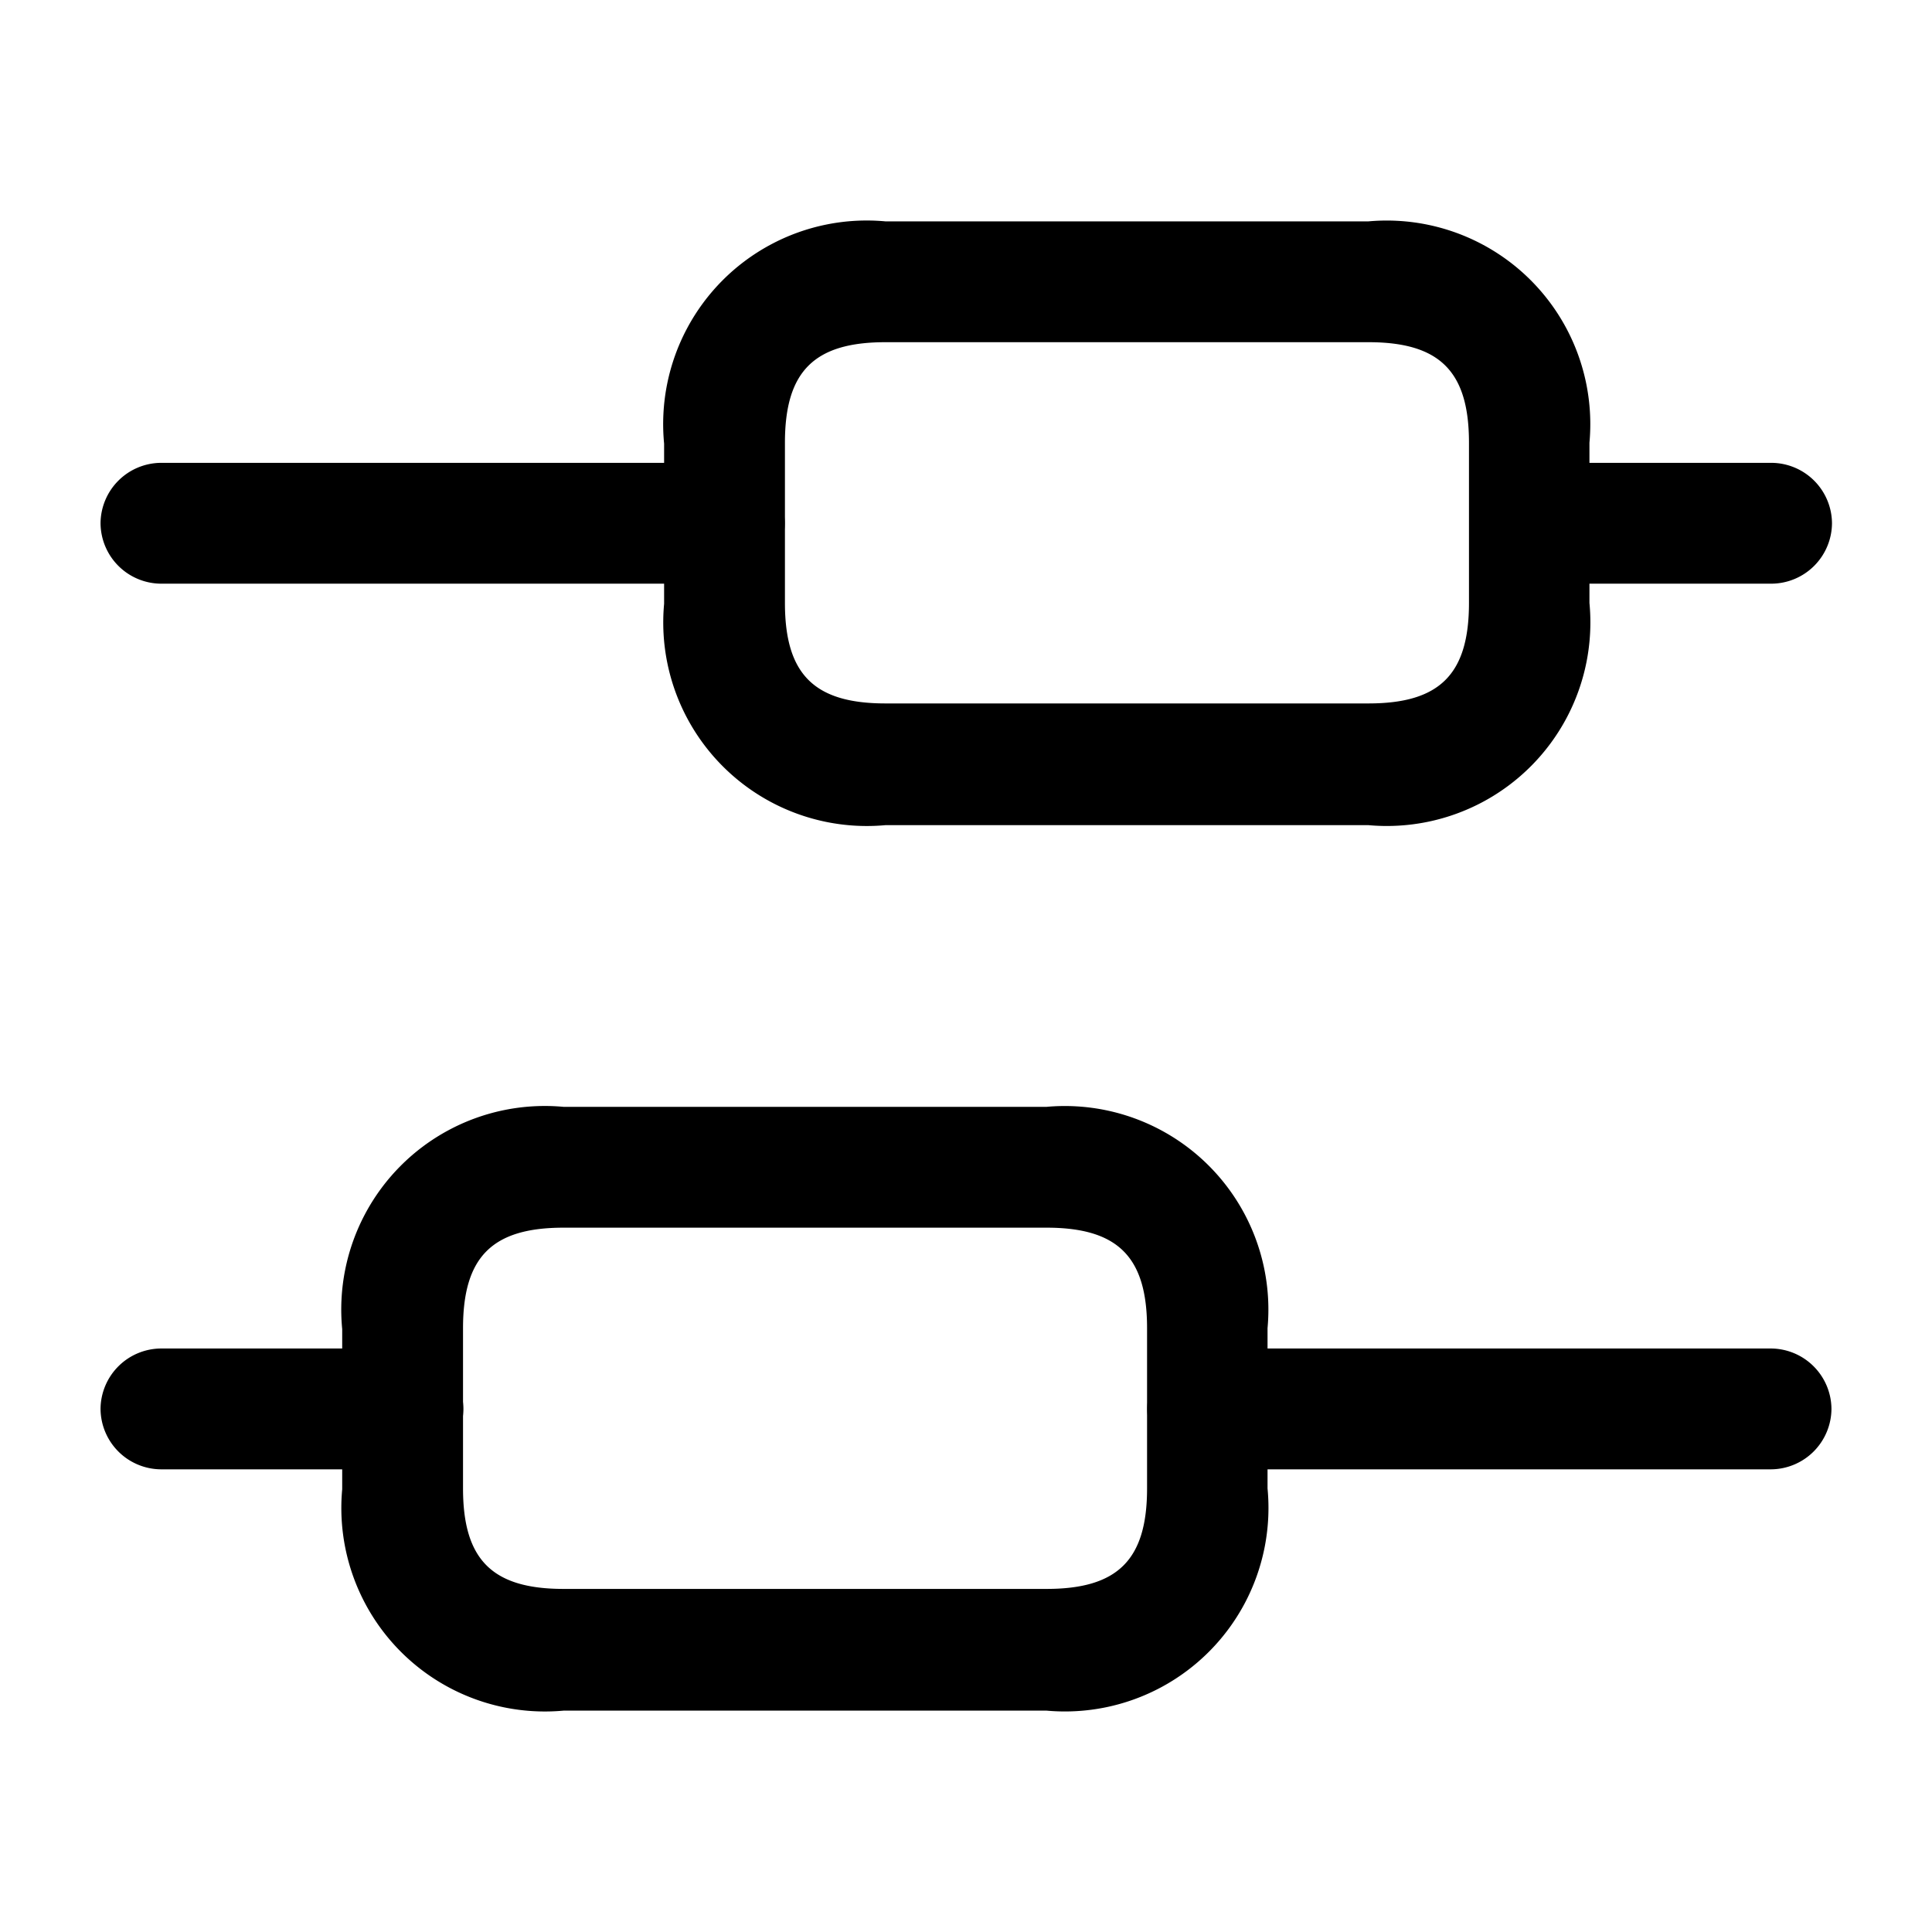 <svg xmlns="http://www.w3.org/2000/svg" width="10.857" height="10.857" viewBox="0 0 10.857 10.857">
  <g id="vuesax_outline_candle-2" data-name="vuesax/outline/candle-2" transform="translate(-428 -254)">
    <g id="candle-2" transform="translate(428 254)">
      <path id="Vector" d="M3.506.679H.339A.342.342,0,0,1,0,.339.342.342,0,0,1,.339,0H3.506a.342.342,0,0,1,.339.339A.342.342,0,0,1,3.506.679Z" transform="translate(6.447 7.578)"/>
      <path id="Vector-2" data-name="Vector" d="M1.7.679H.339A.342.342,0,0,1,0,.339.342.342,0,0,1,.339,0H1.7a.342.342,0,0,1,.339.339A.342.342,0,0,1,1.7.679Z" transform="translate(0.565 7.578)"/>
      <path id="Vector-3" data-name="Vector" d="M1.7.679H.339A.342.342,0,0,1,0,.339.342.342,0,0,1,.339,0H1.7a.342.342,0,0,1,.339.339A.342.342,0,0,1,1.7.679Z" transform="translate(8.256 2.601)"/>
      <path id="Vector-4" data-name="Vector" d="M3.506.679H.339A.342.342,0,0,1,0,.339.342.342,0,0,1,.339,0H3.506a.342.342,0,0,1,.339.339A.342.342,0,0,1,3.506.679Z" transform="translate(0.565 2.601)"/>
      <path id="Vector-5" data-name="Vector" d="M3.958,3.393H1.244A1.144,1.144,0,0,1,0,2.149v-.9A1.144,1.144,0,0,1,1.244,0H3.958A1.144,1.144,0,0,1,5.2,1.244v.9A1.144,1.144,0,0,1,3.958,3.393ZM1.244.679c-.4,0-.565.163-.565.565v.9c0,.4.163.565.565.565H3.958c.4,0,.565-.163.565-.565v-.9c0-.4-.163-.565-.565-.565Z" transform="translate(1.923 6.22)"/>
      <path id="Vector-6" data-name="Vector" d="M3.958,3.393H1.244A1.144,1.144,0,0,1,0,2.149v-.9A1.144,1.144,0,0,1,1.244,0H3.958A1.144,1.144,0,0,1,5.2,1.244v.9A1.144,1.144,0,0,1,3.958,3.393ZM1.244.679c-.4,0-.565.163-.565.565v.9c0,.4.163.565.565.565H3.958c.4,0,.565-.163.565-.565v-.9c0-.4-.163-.565-.565-.565Z" transform="translate(3.732 1.244)"/>
      <path id="Vector-7" data-name="Vector" d="M0,0H10.857V10.857H0Z" fill="none" opacity="0"/>
    </g>
  </g>
</svg>
